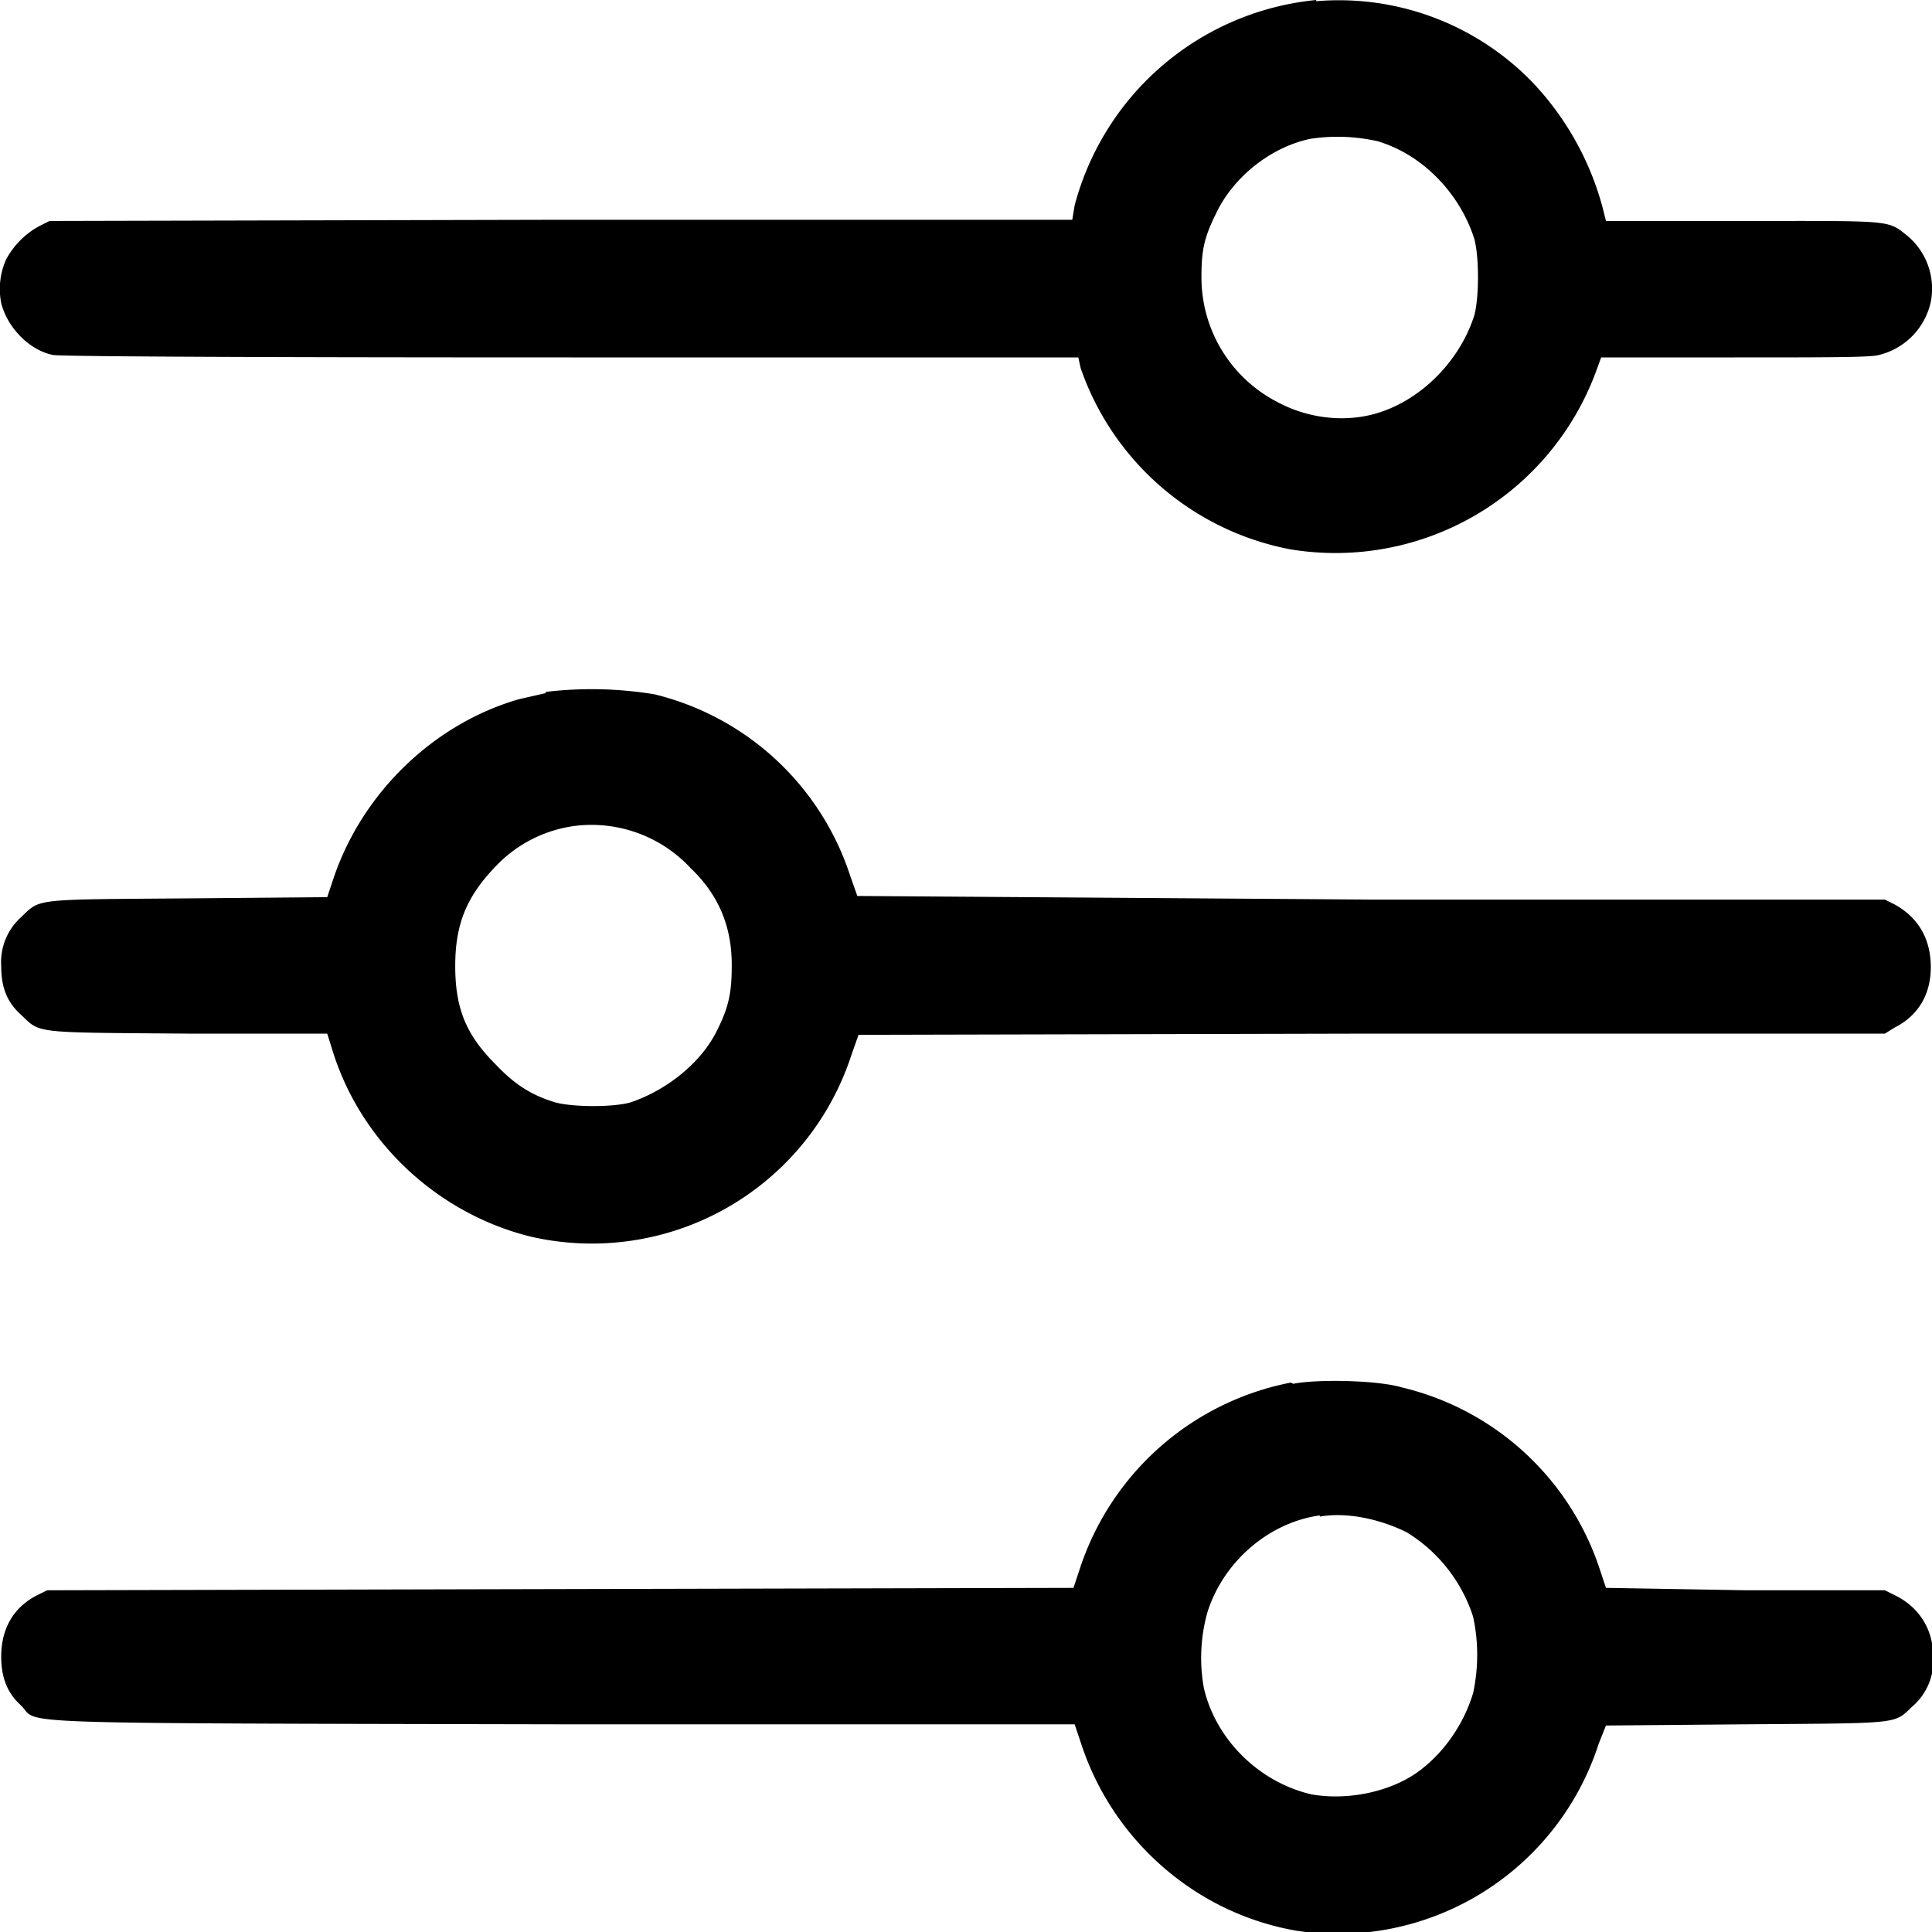<svg xmlns="http://www.w3.org/2000/svg" width="16" height="16" fill="none"><path fill="#000" fill-rule="evenodd" d="M10.9 0a2.3 2.3 0 0 0-2 1.7l-.02.12H4.64l-4.23.01-.08.04a.68.68 0 0 0-.28.28.6.6 0 0 0-.04.36c.05.2.23.39.43.43.06.01 1.24.02 4.29.02h4.2l.02.09a2.29 2.29 0 0 0 1.74 1.5 2.3 2.3 0 0 0 2.53-1.48l.04-.11h1.1c.76 0 1.14 0 1.2-.02a.58.58 0 0 0 .43-.44.57.57 0 0 0-.21-.56c-.15-.12-.14-.11-1.36-.11H13.3l-.02-.08c-.1-.4-.31-.78-.6-1.08A2.23 2.23 0 0 0 10.9.01Zm-.05 1.15c-.33.07-.64.32-.78.62-.1.2-.12.31-.12.52a1.16 1.16 0 0 0 .63 1.04c.26.14.57.17.83.09.36-.11.68-.43.8-.81.04-.15.04-.48 0-.63-.12-.38-.43-.7-.8-.81a1.5 1.5 0 0 0-.56-.02ZM4.52 5.74l-.22.05c-.7.2-1.3.77-1.54 1.49l-.05.15-1.16.01c-1.3.01-1.21 0-1.38.16a.5.5 0 0 0-.16.4c0 .18.05.3.16.4.17.16.08.15 1.38.16h1.16l.05.16c.24.75.87 1.33 1.63 1.52a2.26 2.26 0 0 0 2.66-1.5l.06-.17 4.25-.01h4.25l.08-.05c.2-.1.3-.28.3-.5 0-.23-.1-.41-.3-.52l-.08-.04h-4.25L7.1 7.42l-.06-.17a2.27 2.27 0 0 0-1.62-1.5 3.21 3.21 0 0 0-.9-.02Zm.24 1.1a1.1 1.1 0 0 0-.66.34c-.24.25-.33.48-.33.82 0 .35.09.57.33.81.16.17.3.26.5.32.15.04.48.04.62 0 .3-.1.59-.33.72-.6.1-.2.12-.32.12-.54 0-.32-.11-.58-.34-.8a1.12 1.12 0 0 0-.96-.35Zm5.93 4.61A2.3 2.3 0 0 0 8.94 13l-.05.15-4.25.01-4.25.01-.08.04c-.2.1-.3.28-.3.51 0 .17.05.3.16.4.17.16-.3.15 4.47.16H8.9l.06.18c.27.8.96 1.39 1.78 1.53a2.27 2.27 0 0 0 2.5-1.55l.06-.15 1.16-.01c1.3-.01 1.22 0 1.38-.15a.5.5 0 0 0 .17-.41c0-.22-.11-.4-.3-.5l-.1-.05h-1.15l-1.16-.02-.05-.15a2.28 2.28 0 0 0-1.64-1.51c-.2-.06-.7-.07-.9-.03Zm.24 1.1c-.43.06-.8.39-.93.8a1.4 1.4 0 0 0-.03.63c.1.43.46.78.89.88.28.05.62-.01.86-.17.22-.15.4-.4.48-.67a1.5 1.5 0 0 0 0-.63 1.28 1.28 0 0 0-.55-.7c-.22-.11-.5-.17-.72-.13Z" clip-rule="evenodd"/></svg>